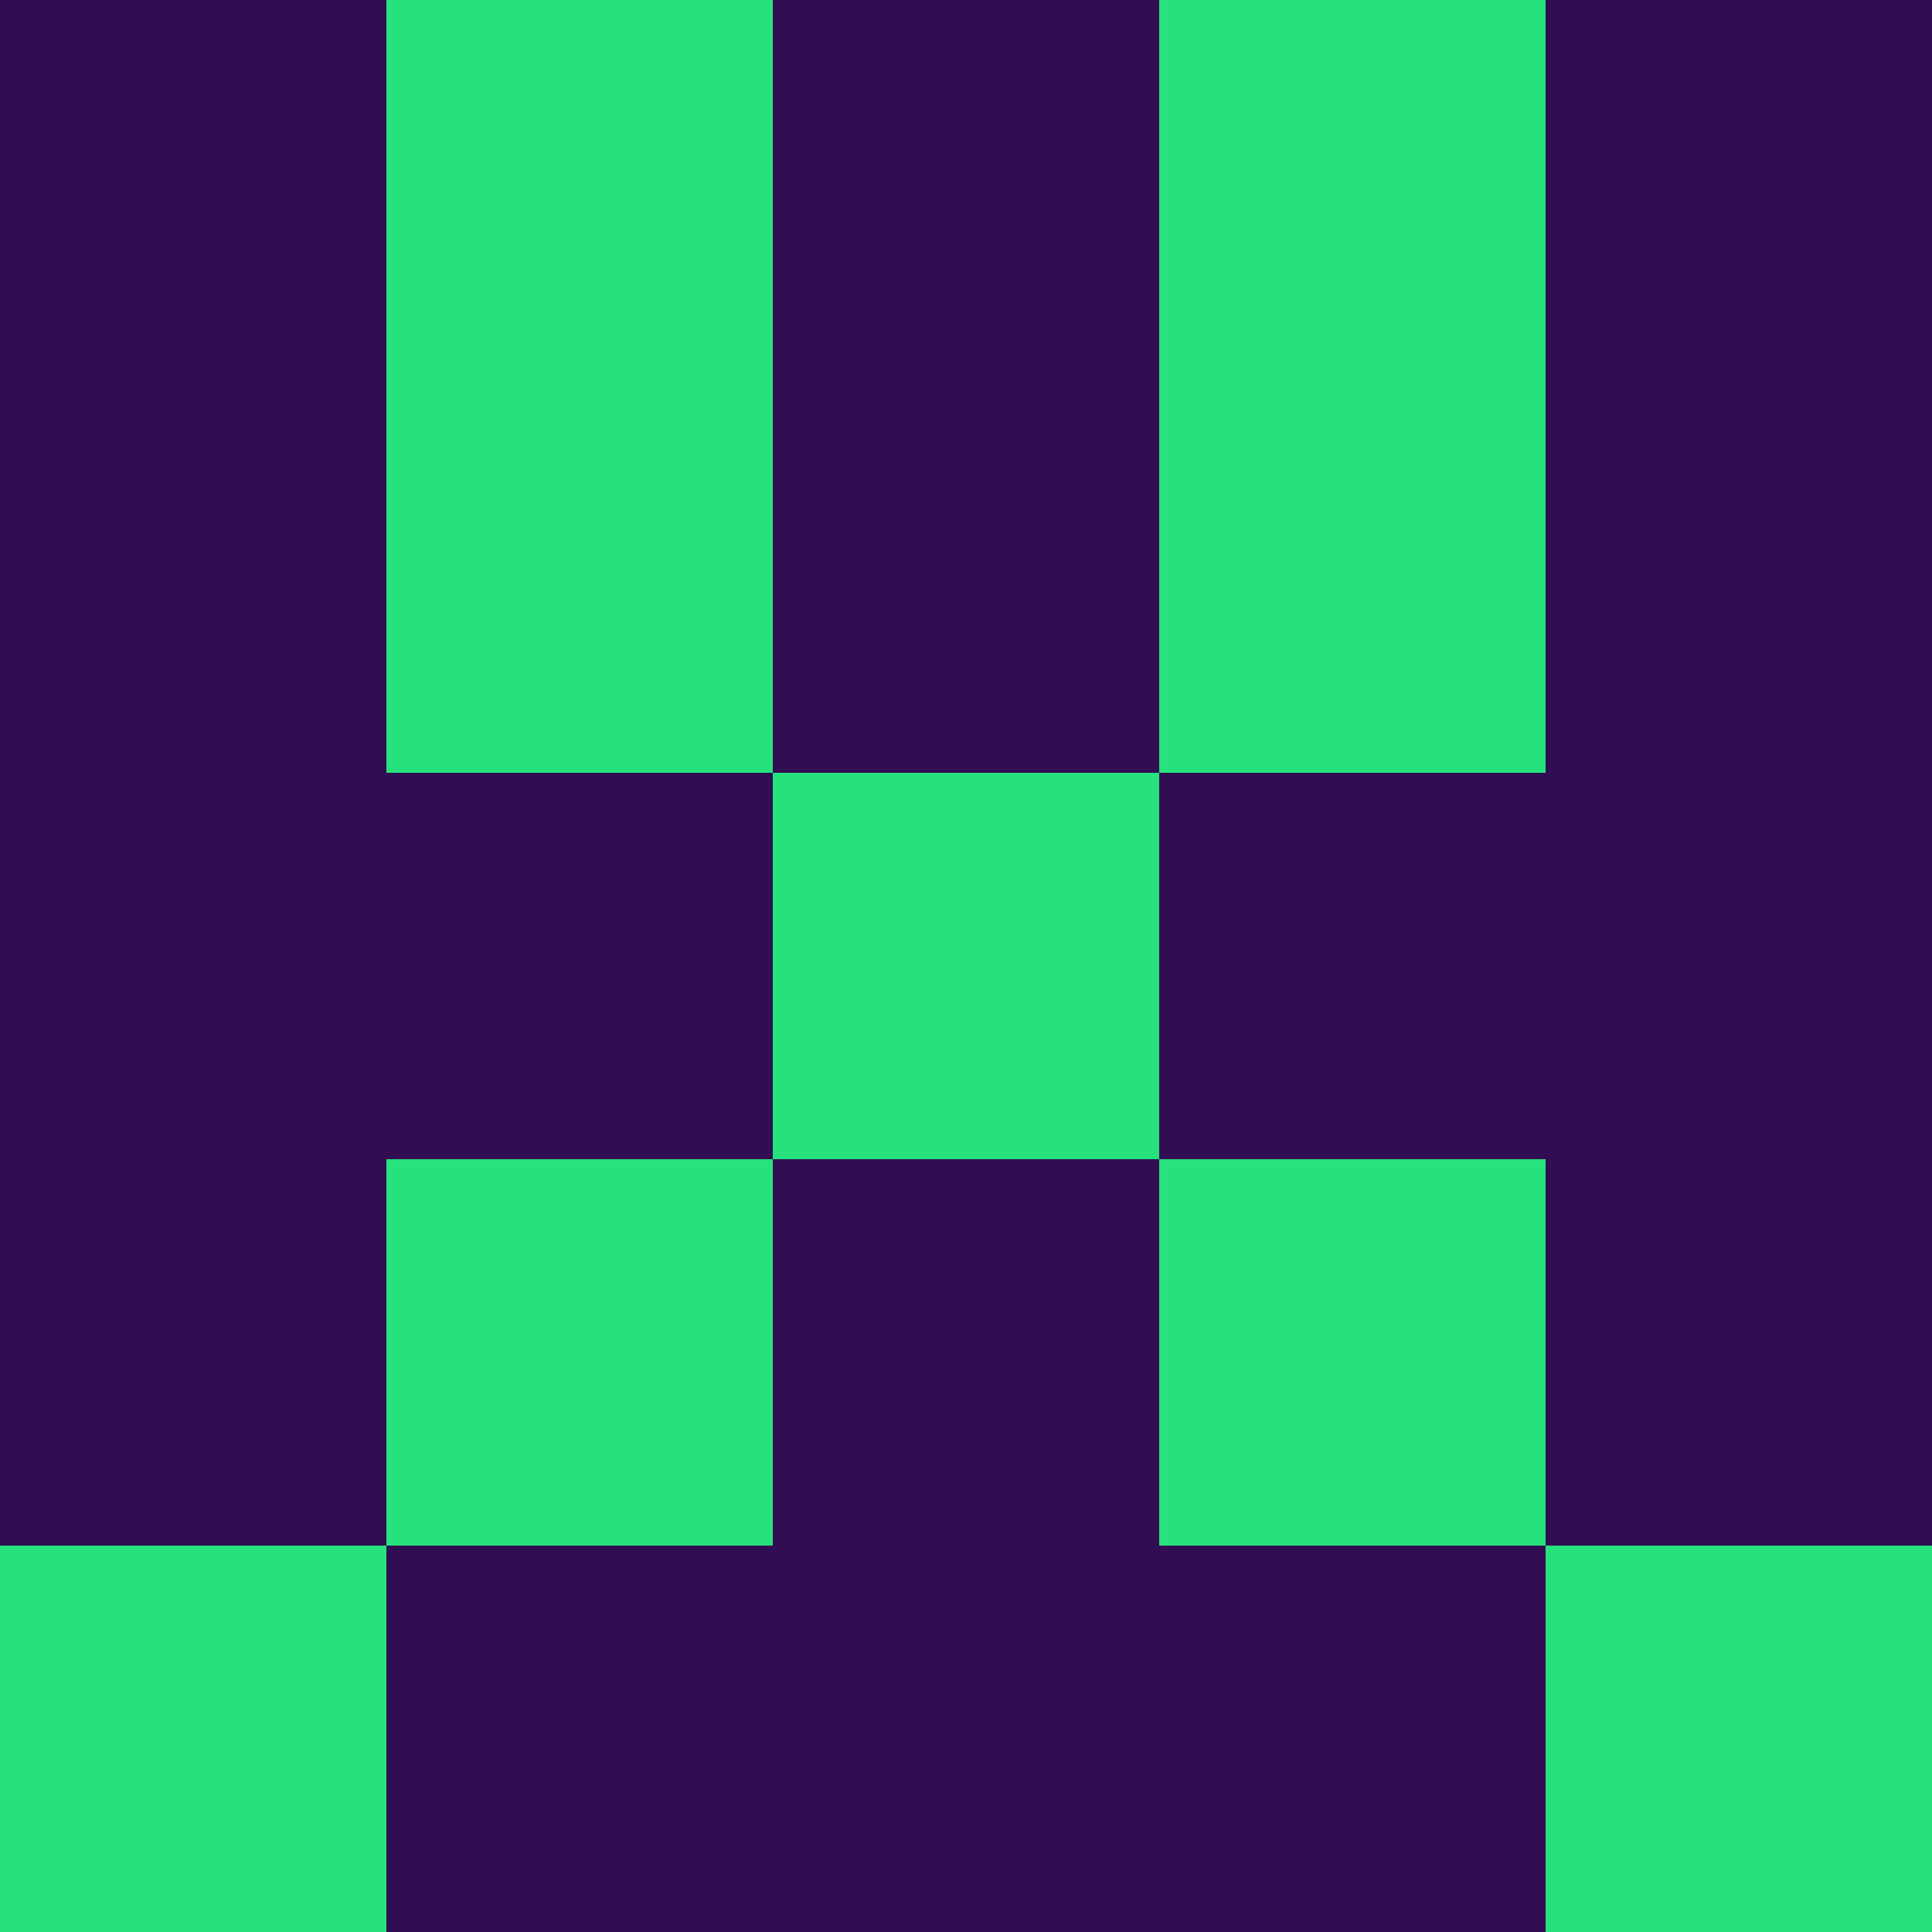 <?xml version="1.0" encoding="utf-8"?>
<!DOCTYPE svg PUBLIC "-//W3C//DTD SVG 20010904//EN"
        "http://www.w3.org/TR/2001/REC-SVG-20010904/DTD/svg10.dtd">
<svg viewBox="0 0 5 5" height="100" width="100" xml:lang="fr"
     xmlns="http://www.w3.org/2000/svg"
     xmlns:xlink="http://www.w3.org/1999/xlink">
            <rect x="0" y="0" height="1" width="1" fill="#310E51"/>
        <rect x="4" y="0" height="1" width="1" fill="#310E51"/>
        <rect x="1" y="0" height="1" width="1" fill="#27E17C"/>
        <rect x="3" y="0" height="1" width="1" fill="#27E17C"/>
        <rect x="2" y="0" height="1" width="1" fill="#310E51"/>
                <rect x="0" y="1" height="1" width="1" fill="#310E51"/>
        <rect x="4" y="1" height="1" width="1" fill="#310E51"/>
        <rect x="1" y="1" height="1" width="1" fill="#27E17C"/>
        <rect x="3" y="1" height="1" width="1" fill="#27E17C"/>
        <rect x="2" y="1" height="1" width="1" fill="#310E51"/>
                <rect x="0" y="2" height="1" width="1" fill="#310E51"/>
        <rect x="4" y="2" height="1" width="1" fill="#310E51"/>
        <rect x="1" y="2" height="1" width="1" fill="#310E51"/>
        <rect x="3" y="2" height="1" width="1" fill="#310E51"/>
        <rect x="2" y="2" height="1" width="1" fill="#27E17C"/>
                <rect x="0" y="3" height="1" width="1" fill="#310E51"/>
        <rect x="4" y="3" height="1" width="1" fill="#310E51"/>
        <rect x="1" y="3" height="1" width="1" fill="#27E17C"/>
        <rect x="3" y="3" height="1" width="1" fill="#27E17C"/>
        <rect x="2" y="3" height="1" width="1" fill="#310E51"/>
                <rect x="0" y="4" height="1" width="1" fill="#27E17C"/>
        <rect x="4" y="4" height="1" width="1" fill="#27E17C"/>
        <rect x="1" y="4" height="1" width="1" fill="#310E51"/>
        <rect x="3" y="4" height="1" width="1" fill="#310E51"/>
        <rect x="2" y="4" height="1" width="1" fill="#310E51"/>
        </svg>